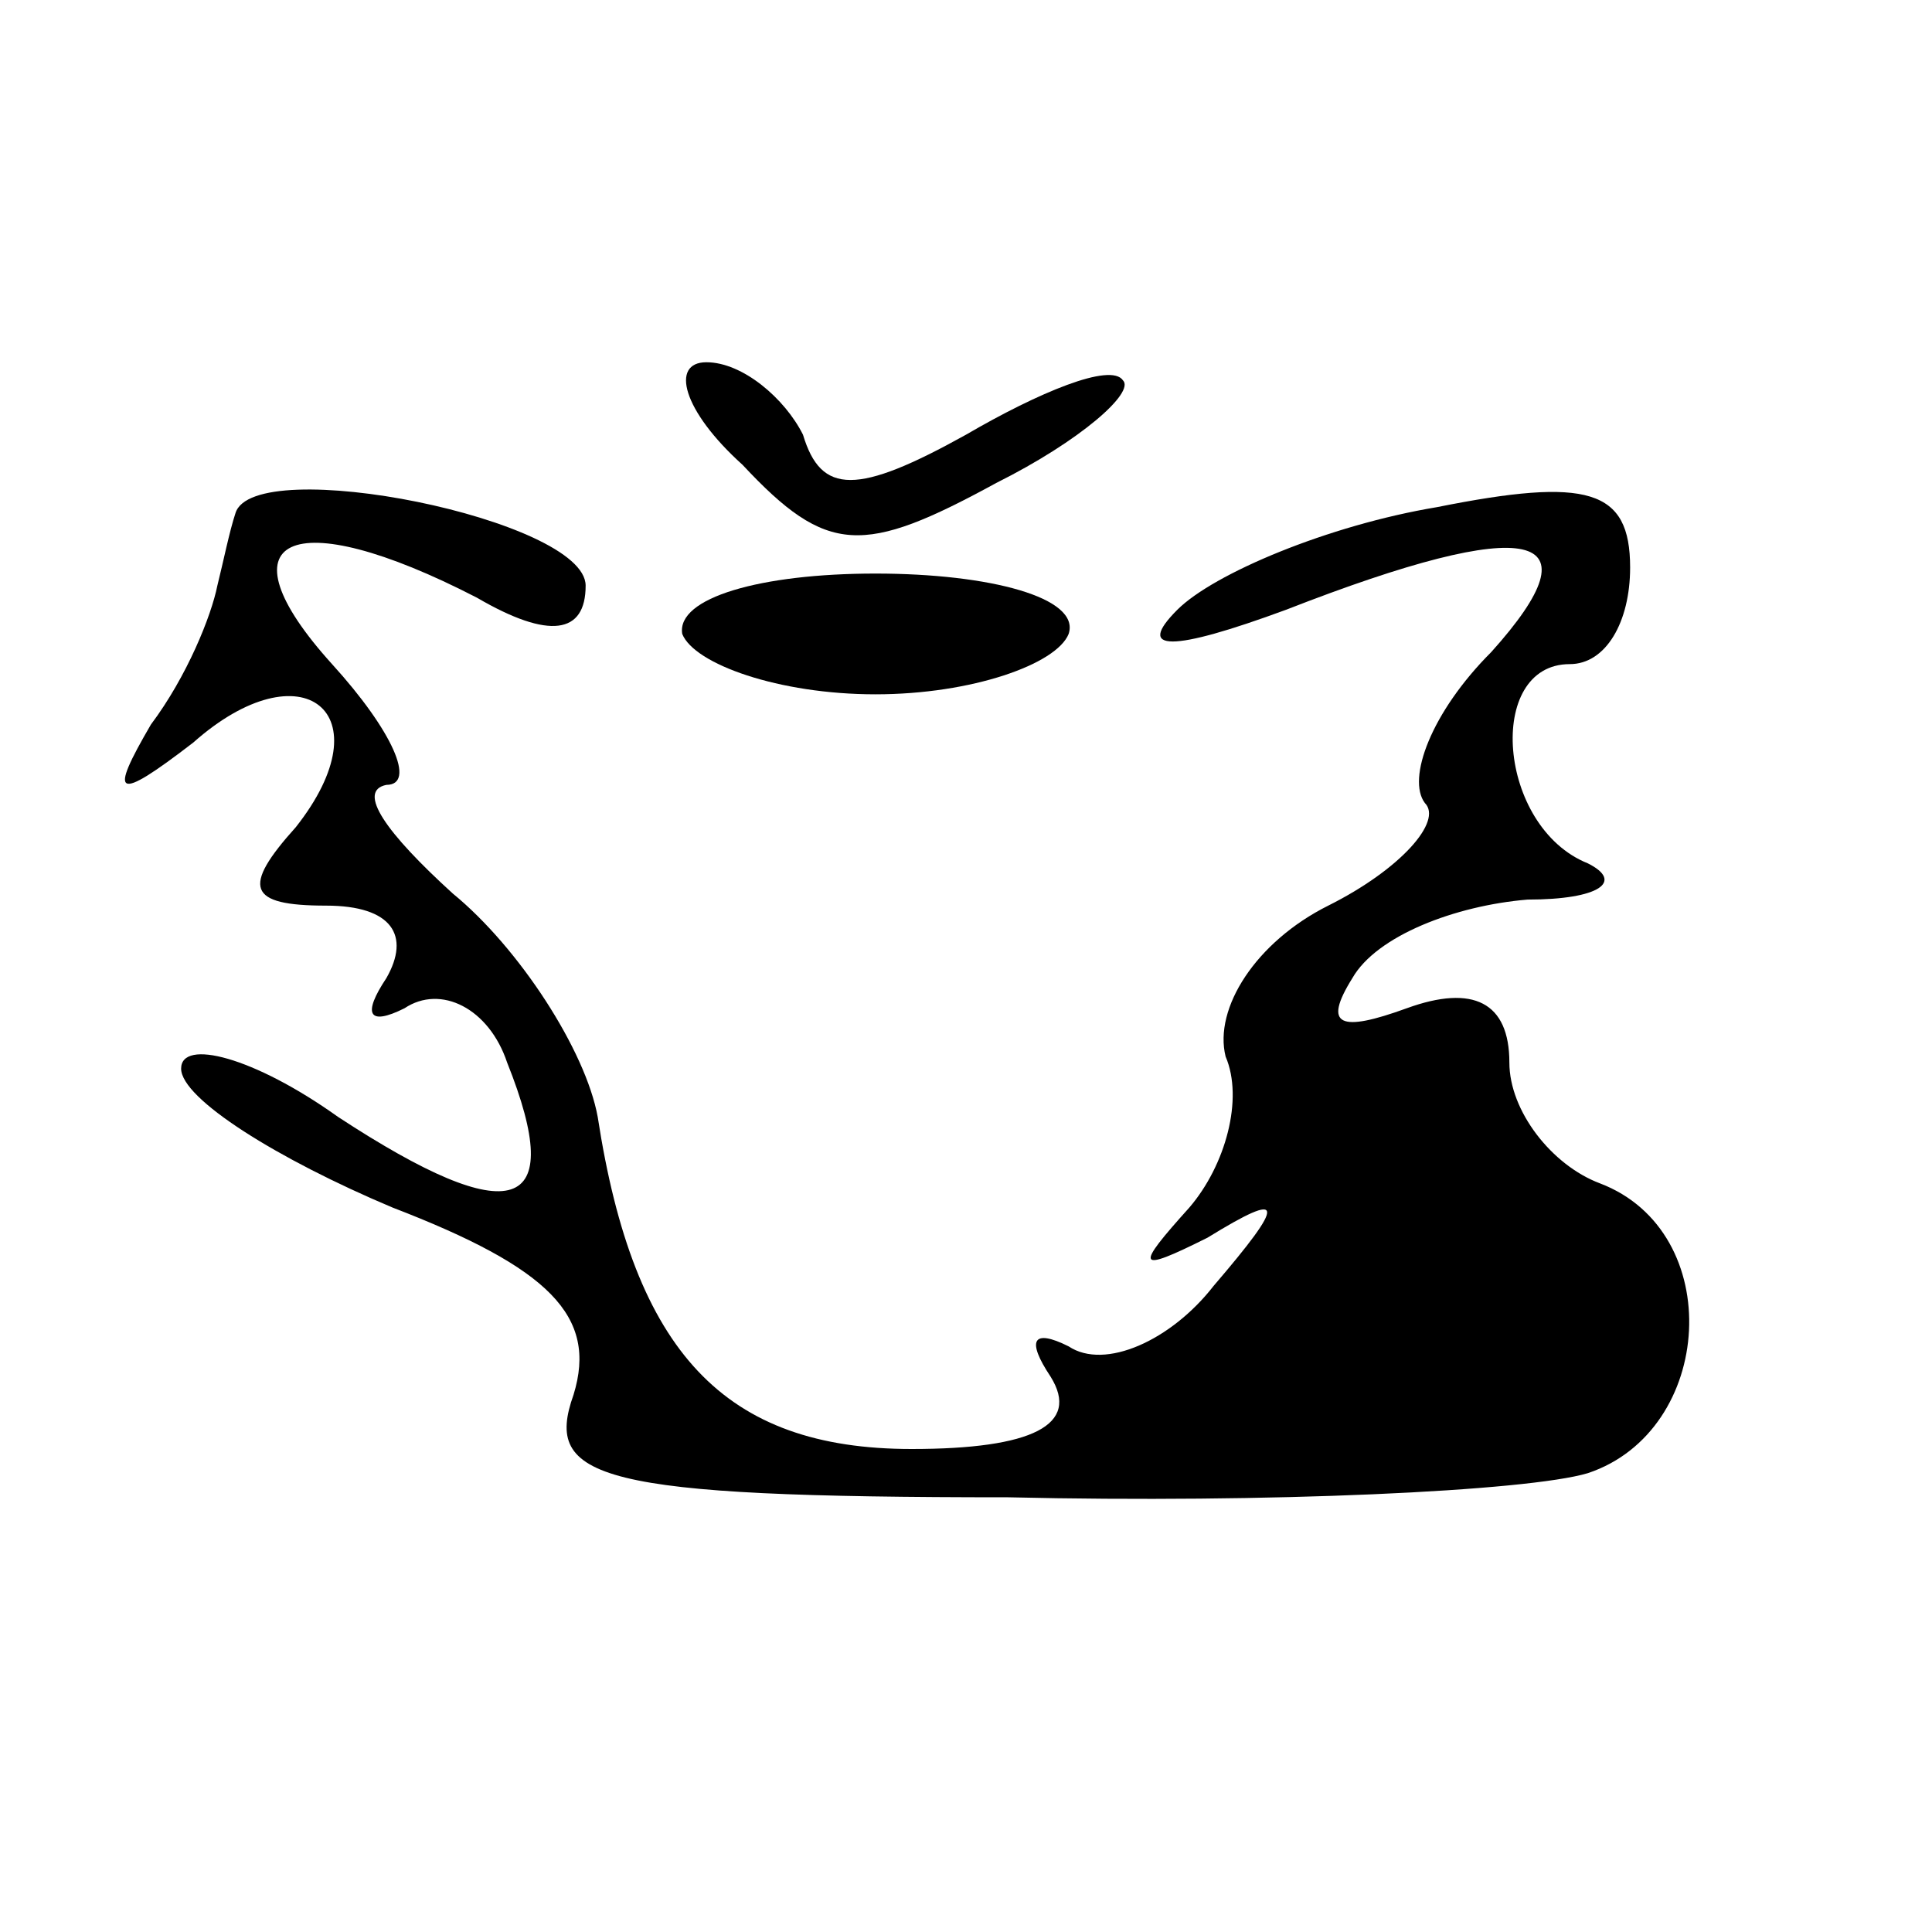 <?xml version="1.0" standalone="no"?>
<!DOCTYPE svg PUBLIC "-//W3C//DTD SVG 20010904//EN"
 "http://www.w3.org/TR/2001/REC-SVG-20010904/DTD/svg10.dtd">
<svg version="1.0" xmlns="http://www.w3.org/2000/svg"
 width="32pt" height="32pt" viewBox="0 0 32 32"
 preserveAspectRatio="xMidYMid meet">
<g transform="translate(0,32) scale(0.1,-0.1)"
fill="#000000" stroke="none">
<path fill="#000000" stroke="none" d="M123 243 c14 -15 20 -15 42 -3 14 7 23
15 21 17 -2 3 -14 -2 -26 -9 -18 -10 -24 -10 -27 0 -3 6 -10 12 -16 12 -6 0
-4 -8 6 -17z"/>
<path fill="#000000" stroke="none" d="M39 235 c-1 -3 -2 -8 -3 -12 -1 -5 -5
-15 -11 -23 -7 -12 -6 -13 7 -3 18 16 32 5 17 -14 -9 -10 -8 -13 5 -13 11 0
14 -5 10 -12 -4 -6 -3 -8 3 -5 6 4 14 0 17 -9 10 -25 1 -28 -28 -9 -14 10 -26
13 -26 8 0 -5 16 -15 35 -23 26 -10 34 -18 30 -31 -5 -14 4 -17 72 -17 43 -1
86 1 96 4 21 7 23 40 2 48 -8 3 -15 12 -15 20 0 10 -6 13 -17 9 -11 -4 -14 -3
-9 5 4 7 17 12 29 13 12 0 16 3 10 6 -15 6 -17 33 -3 33 6 0 10 7 10 16 0 13
-7 15 -32 10 -18 -3 -37 -11 -43 -17 -7 -7 -1 -7 18 0 41 16 52 13 34 -7 -10
-10 -14 -21 -11 -25 3 -3 -4 -11 -16 -17 -12 -6 -19 -17 -17 -25 3 -7 0 -18
-6 -25 -9 -10 -9 -11 3 -5 13 8 13 6 1 -8 -7 -9 -18 -14 -24 -10 -6 3 -7 1 -3
-5 5 -8 -3 -12 -23 -12 -31 0 -46 16 -52 55 -2 11 -13 28 -24 37 -11 10 -16
17 -11 18 5 0 1 9 -9 20 -19 21 -7 27 24 11 12 -7 18 -6 18 2 0 11 -55 22 -58
12z"/>
<path fill="#000000" stroke="none" d="M113 215 c2 -5 16 -10 32 -10 16 0 30
5 32 10 2 6 -13 10 -32 10 -19 0 -33 -4 -32 -10z"/>
</g>
</svg>

